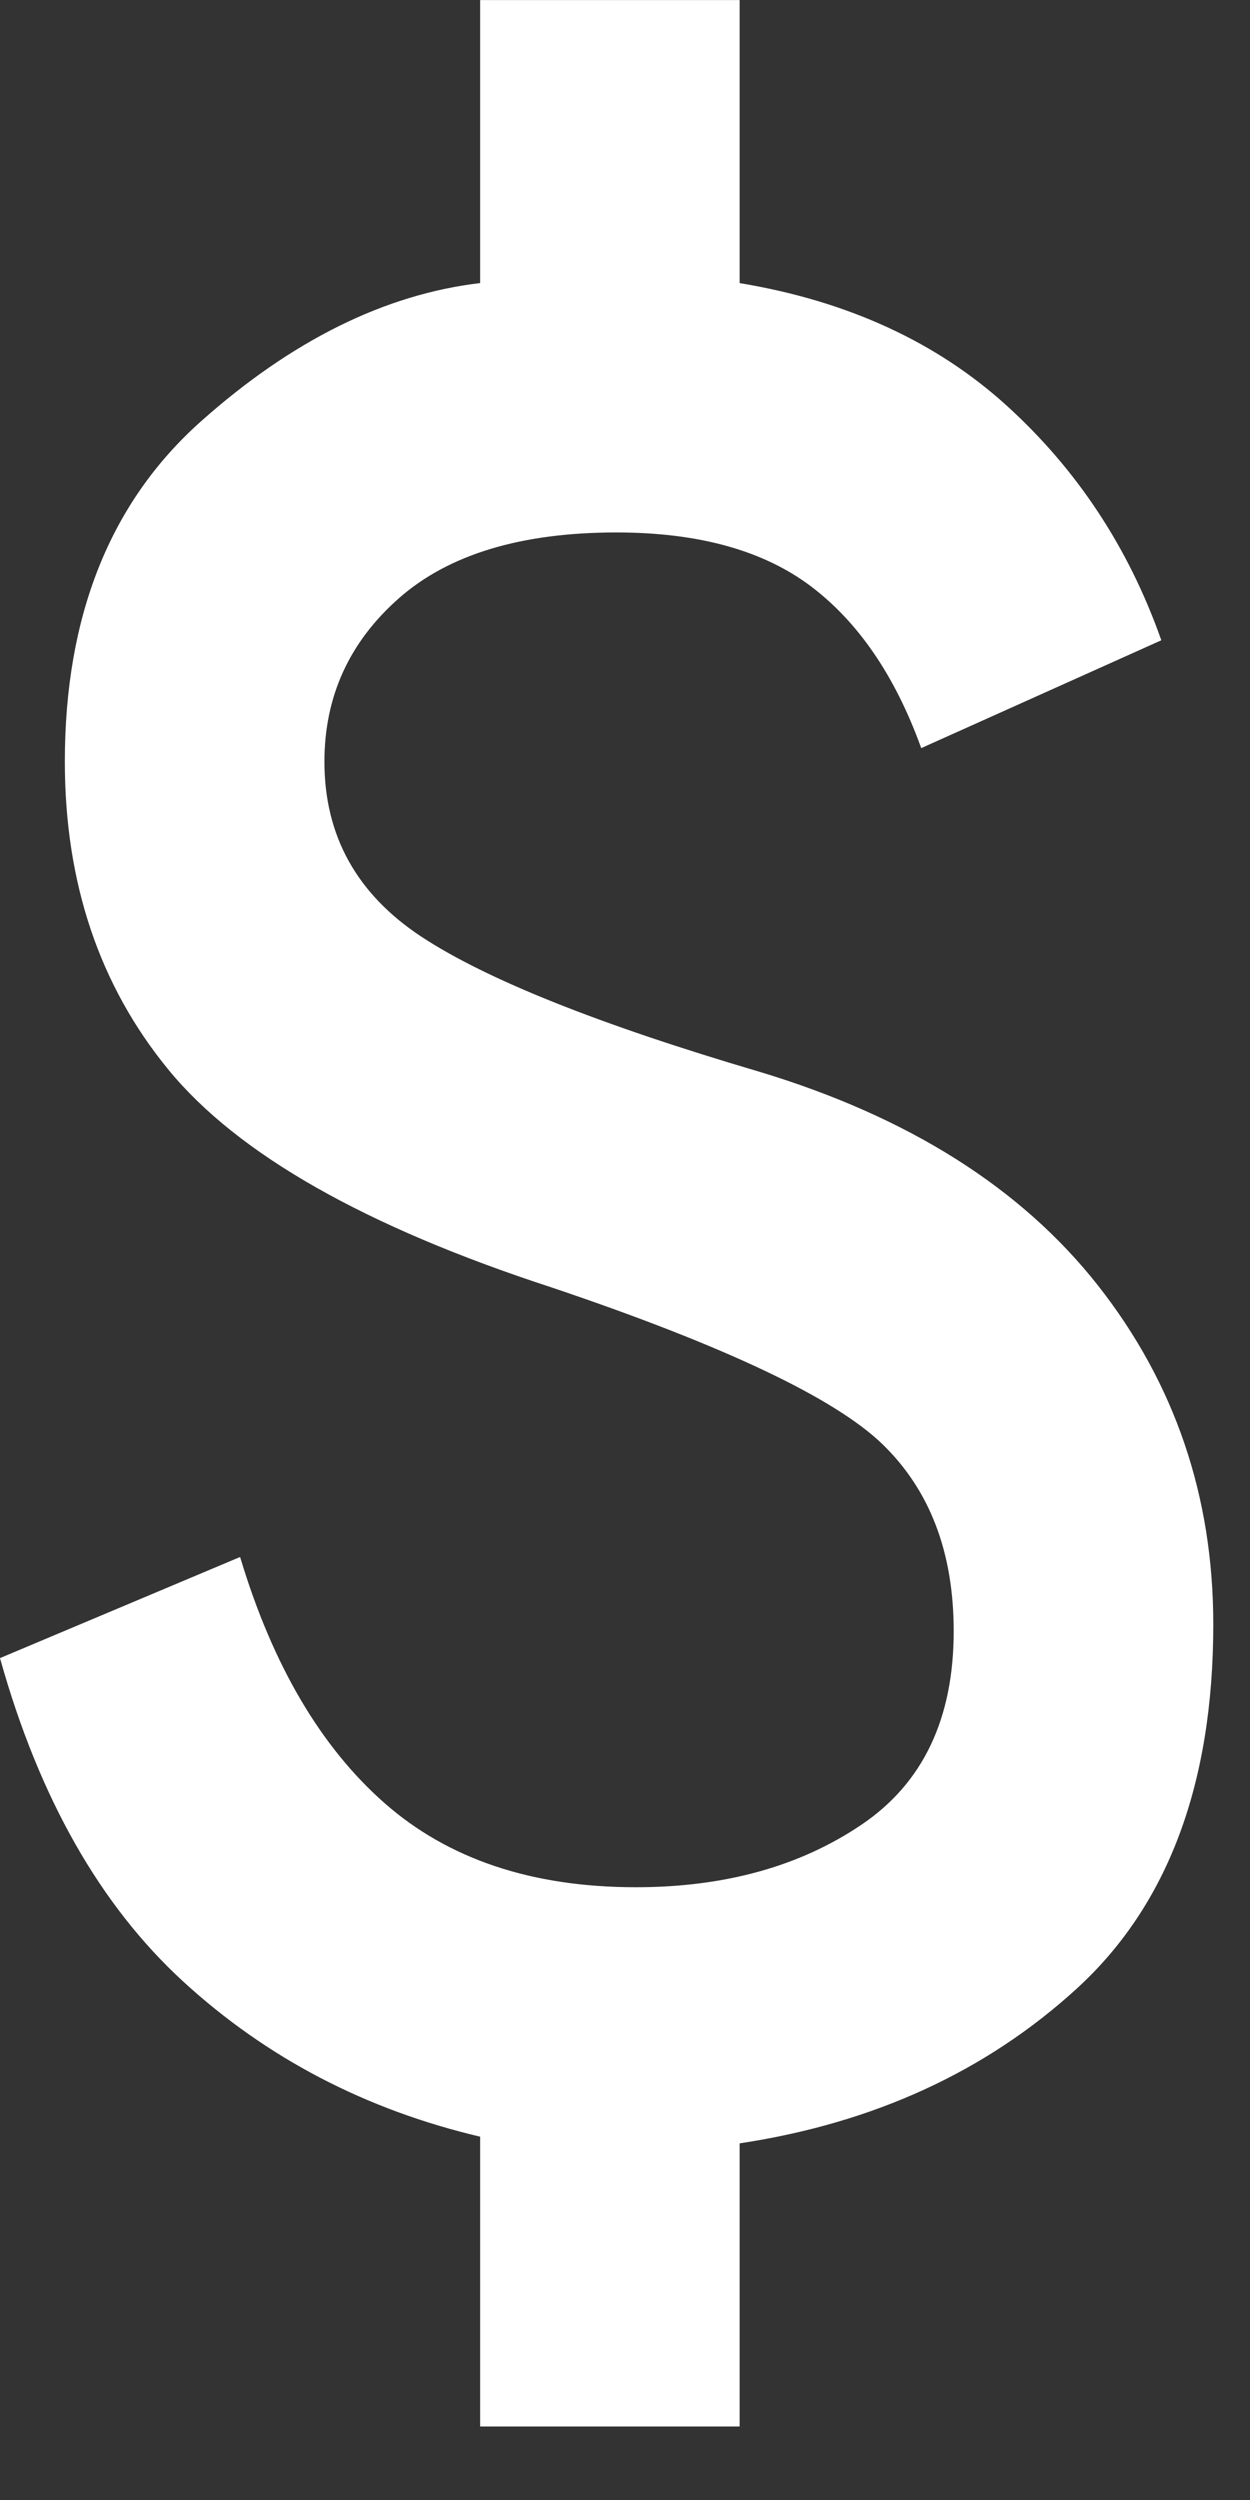 <svg width="12" height="24" viewBox="0 0 12 24" fill="none" xmlns="http://www.w3.org/2000/svg">
<rect x="0" y="0" width="12" height="24" fill="#333333" stroke="none"/>
<path d="M7.088 20.576V23.282H4.622V20.512V20.502L4.612 20.5C3.514 20.241 2.566 19.746 1.768 19.014C0.973 18.285 0.388 17.255 0.015 15.925L2.297 14.964C2.608 15.994 3.07 16.779 3.682 17.318C4.297 17.86 5.105 18.13 6.104 18.13C6.957 18.13 7.681 17.93 8.275 17.529C8.871 17.128 9.168 16.503 9.168 15.659C9.168 14.901 8.939 14.299 8.479 13.854C8.249 13.632 7.869 13.395 7.339 13.144C6.809 12.893 6.129 12.627 5.298 12.347L5.298 12.347C3.513 11.765 2.291 11.07 1.629 10.264C0.967 9.458 0.635 8.474 0.635 7.312C0.635 5.913 1.07 4.827 1.939 4.053C2.81 3.278 3.7 2.838 4.61 2.73L4.622 2.729V2.718V0.013H7.088V2.718V2.728L7.098 2.73C8.134 2.902 8.988 3.295 9.661 3.908C10.332 4.519 10.822 5.263 11.133 6.14L8.851 7.165C8.602 6.48 8.249 5.964 7.793 5.619C7.333 5.272 6.708 5.099 5.917 5.099C5.002 5.099 4.303 5.31 3.822 5.733C3.342 6.156 3.102 6.683 3.102 7.312C3.102 8.028 3.415 8.593 4.042 9.005C4.666 9.415 5.747 9.847 7.284 10.3C8.714 10.731 9.797 11.415 10.532 12.35C11.267 13.286 11.635 14.367 11.635 15.594C11.635 17.123 11.199 18.284 10.331 19.079C9.461 19.875 8.383 20.37 7.098 20.564L7.088 20.566V20.576Z" fill="white" stroke="white" stroke-width="0.025"/>
</svg>
